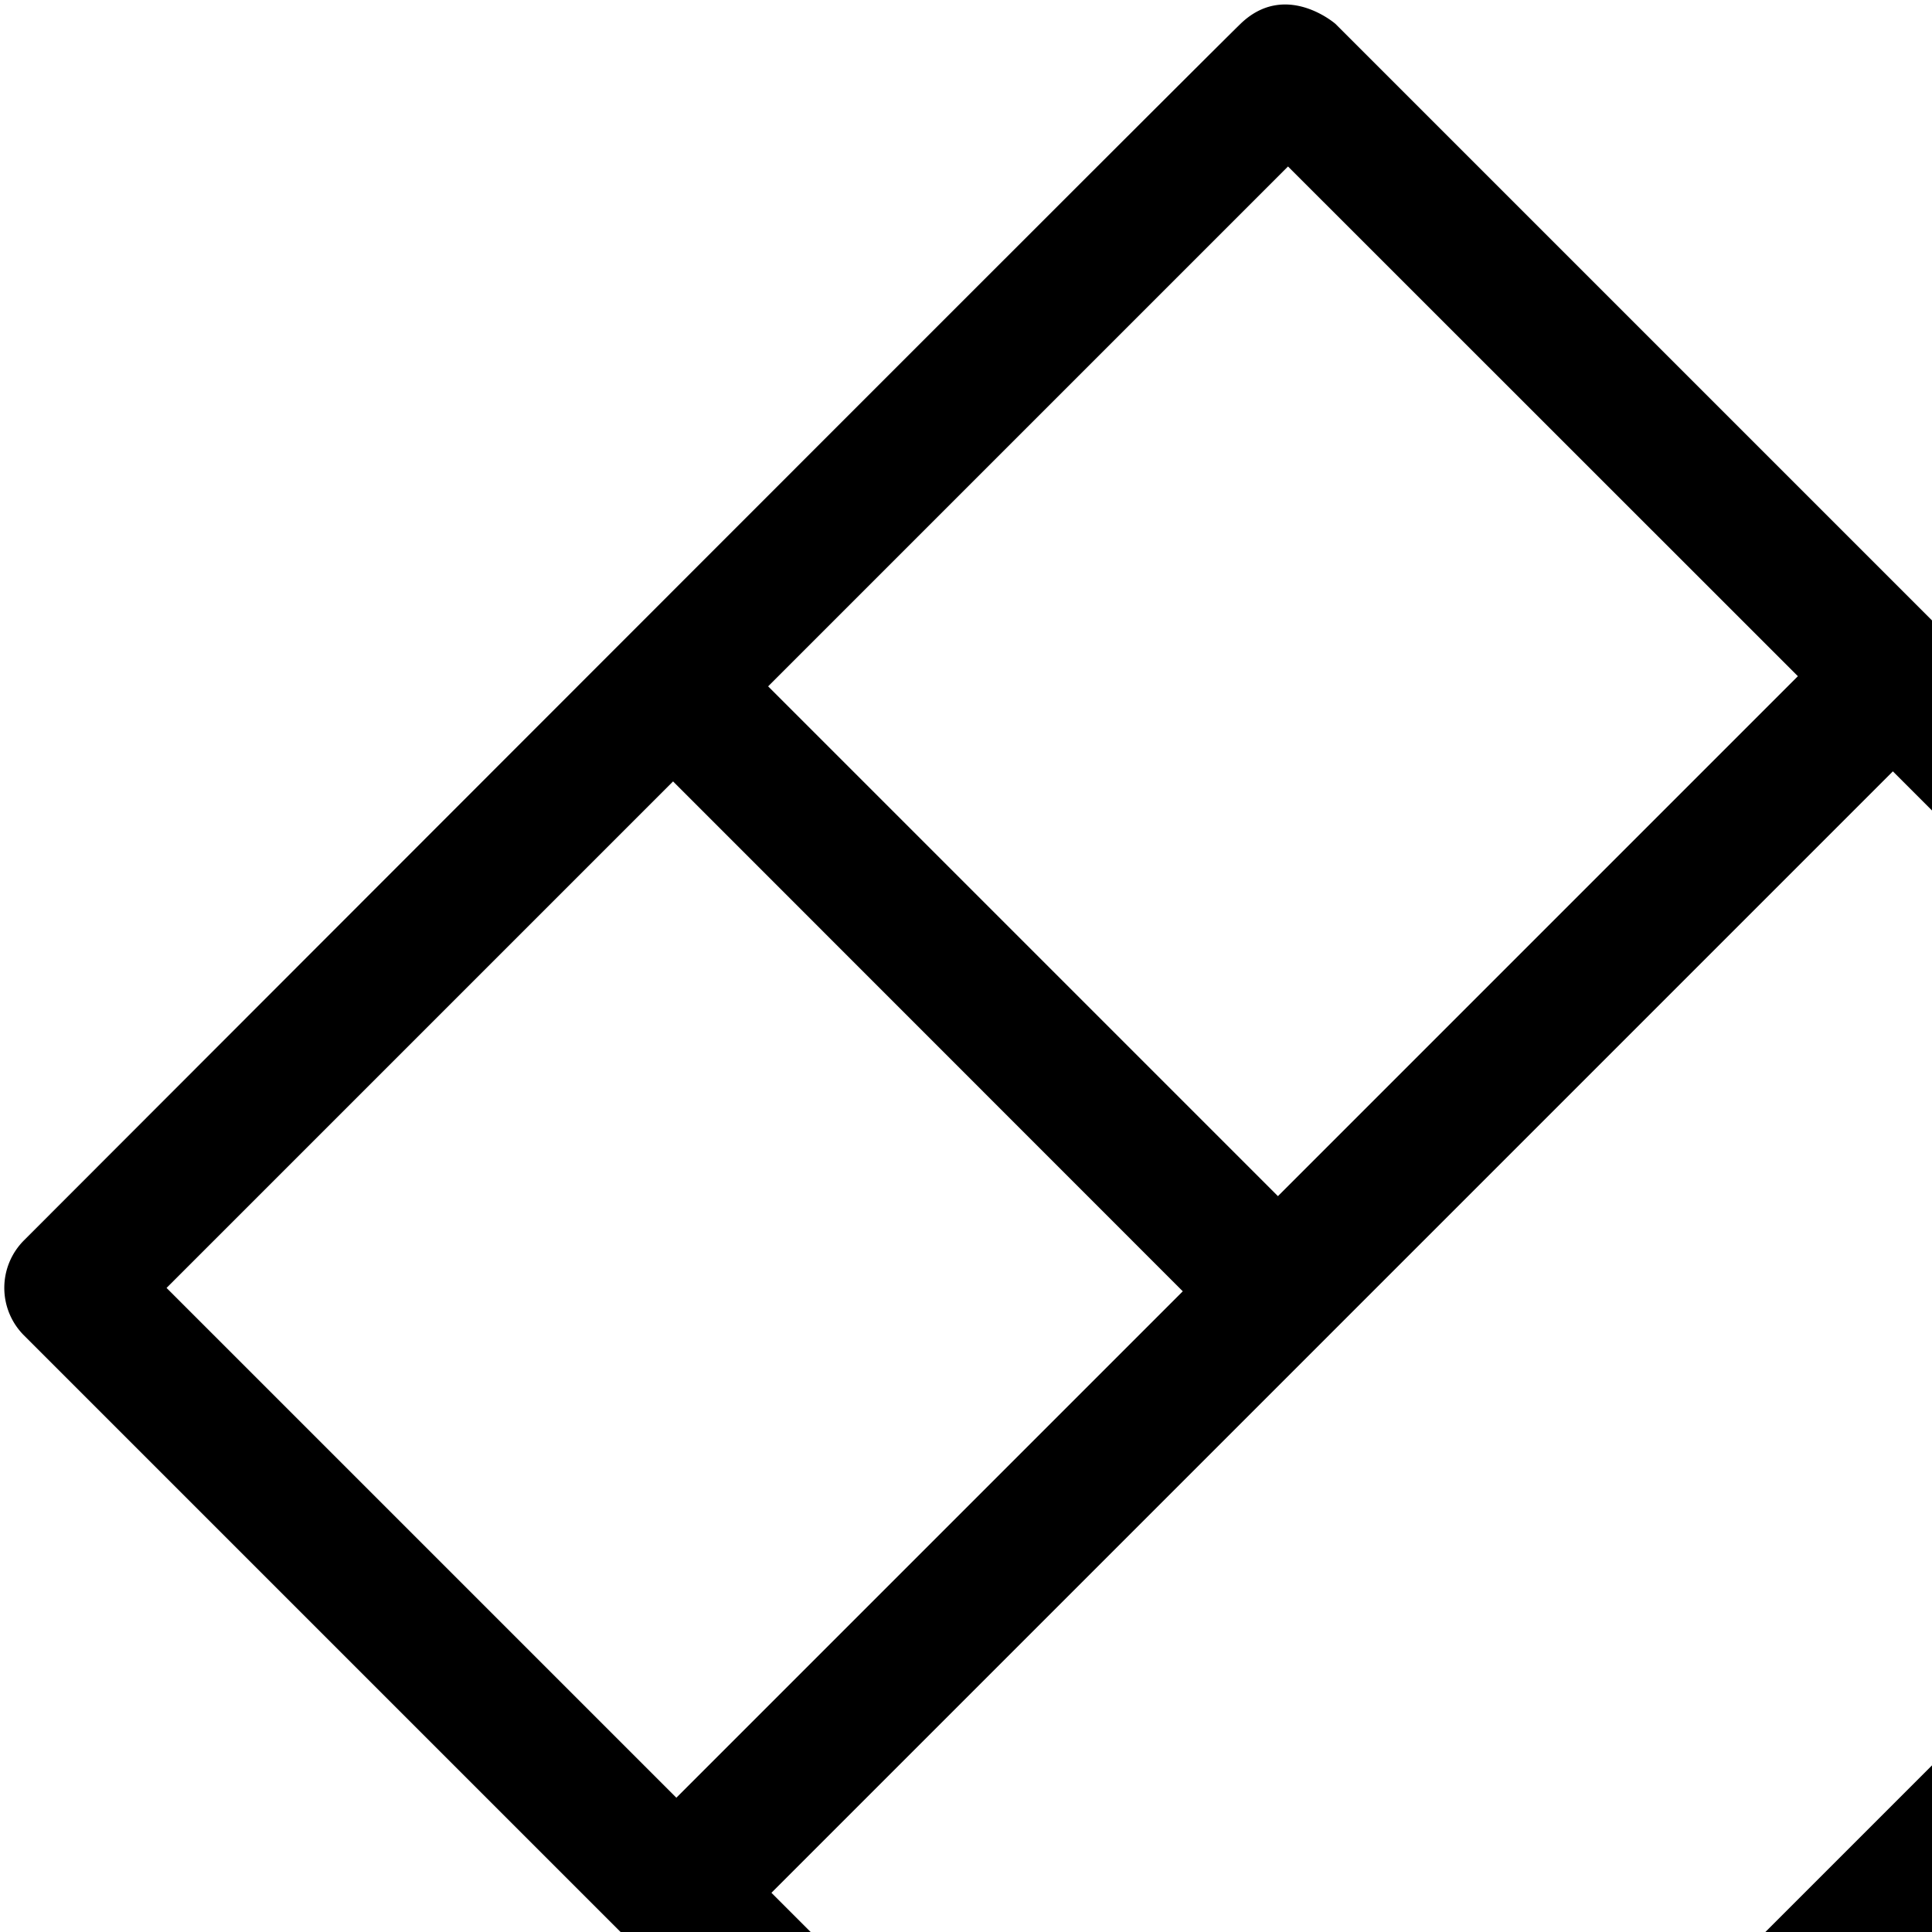<svg xmlns="http://www.w3.org/2000/svg" width="100%" height="100%" viewBox="0 0 24 24"><path fill="currentColor" d="m16.59.297 15.111 15.111a.835.835 0 0 1 0 1.181L16.59 31.7a.835.835 0 0 1-1.181 0L.298 16.589a.835.835 0 0 1 0-1.181S14.849.84 15.409.297s1.181 0 1.181 0m6.924 9.285L9.583 23.513 16 29.93l13.931-13.931zm-15.153.125-6.292 6.292 6.333 6.333 6.291-6.291zM16 2.068 9.542 8.526l6.333 6.333L22.334 8.4z"/></svg>